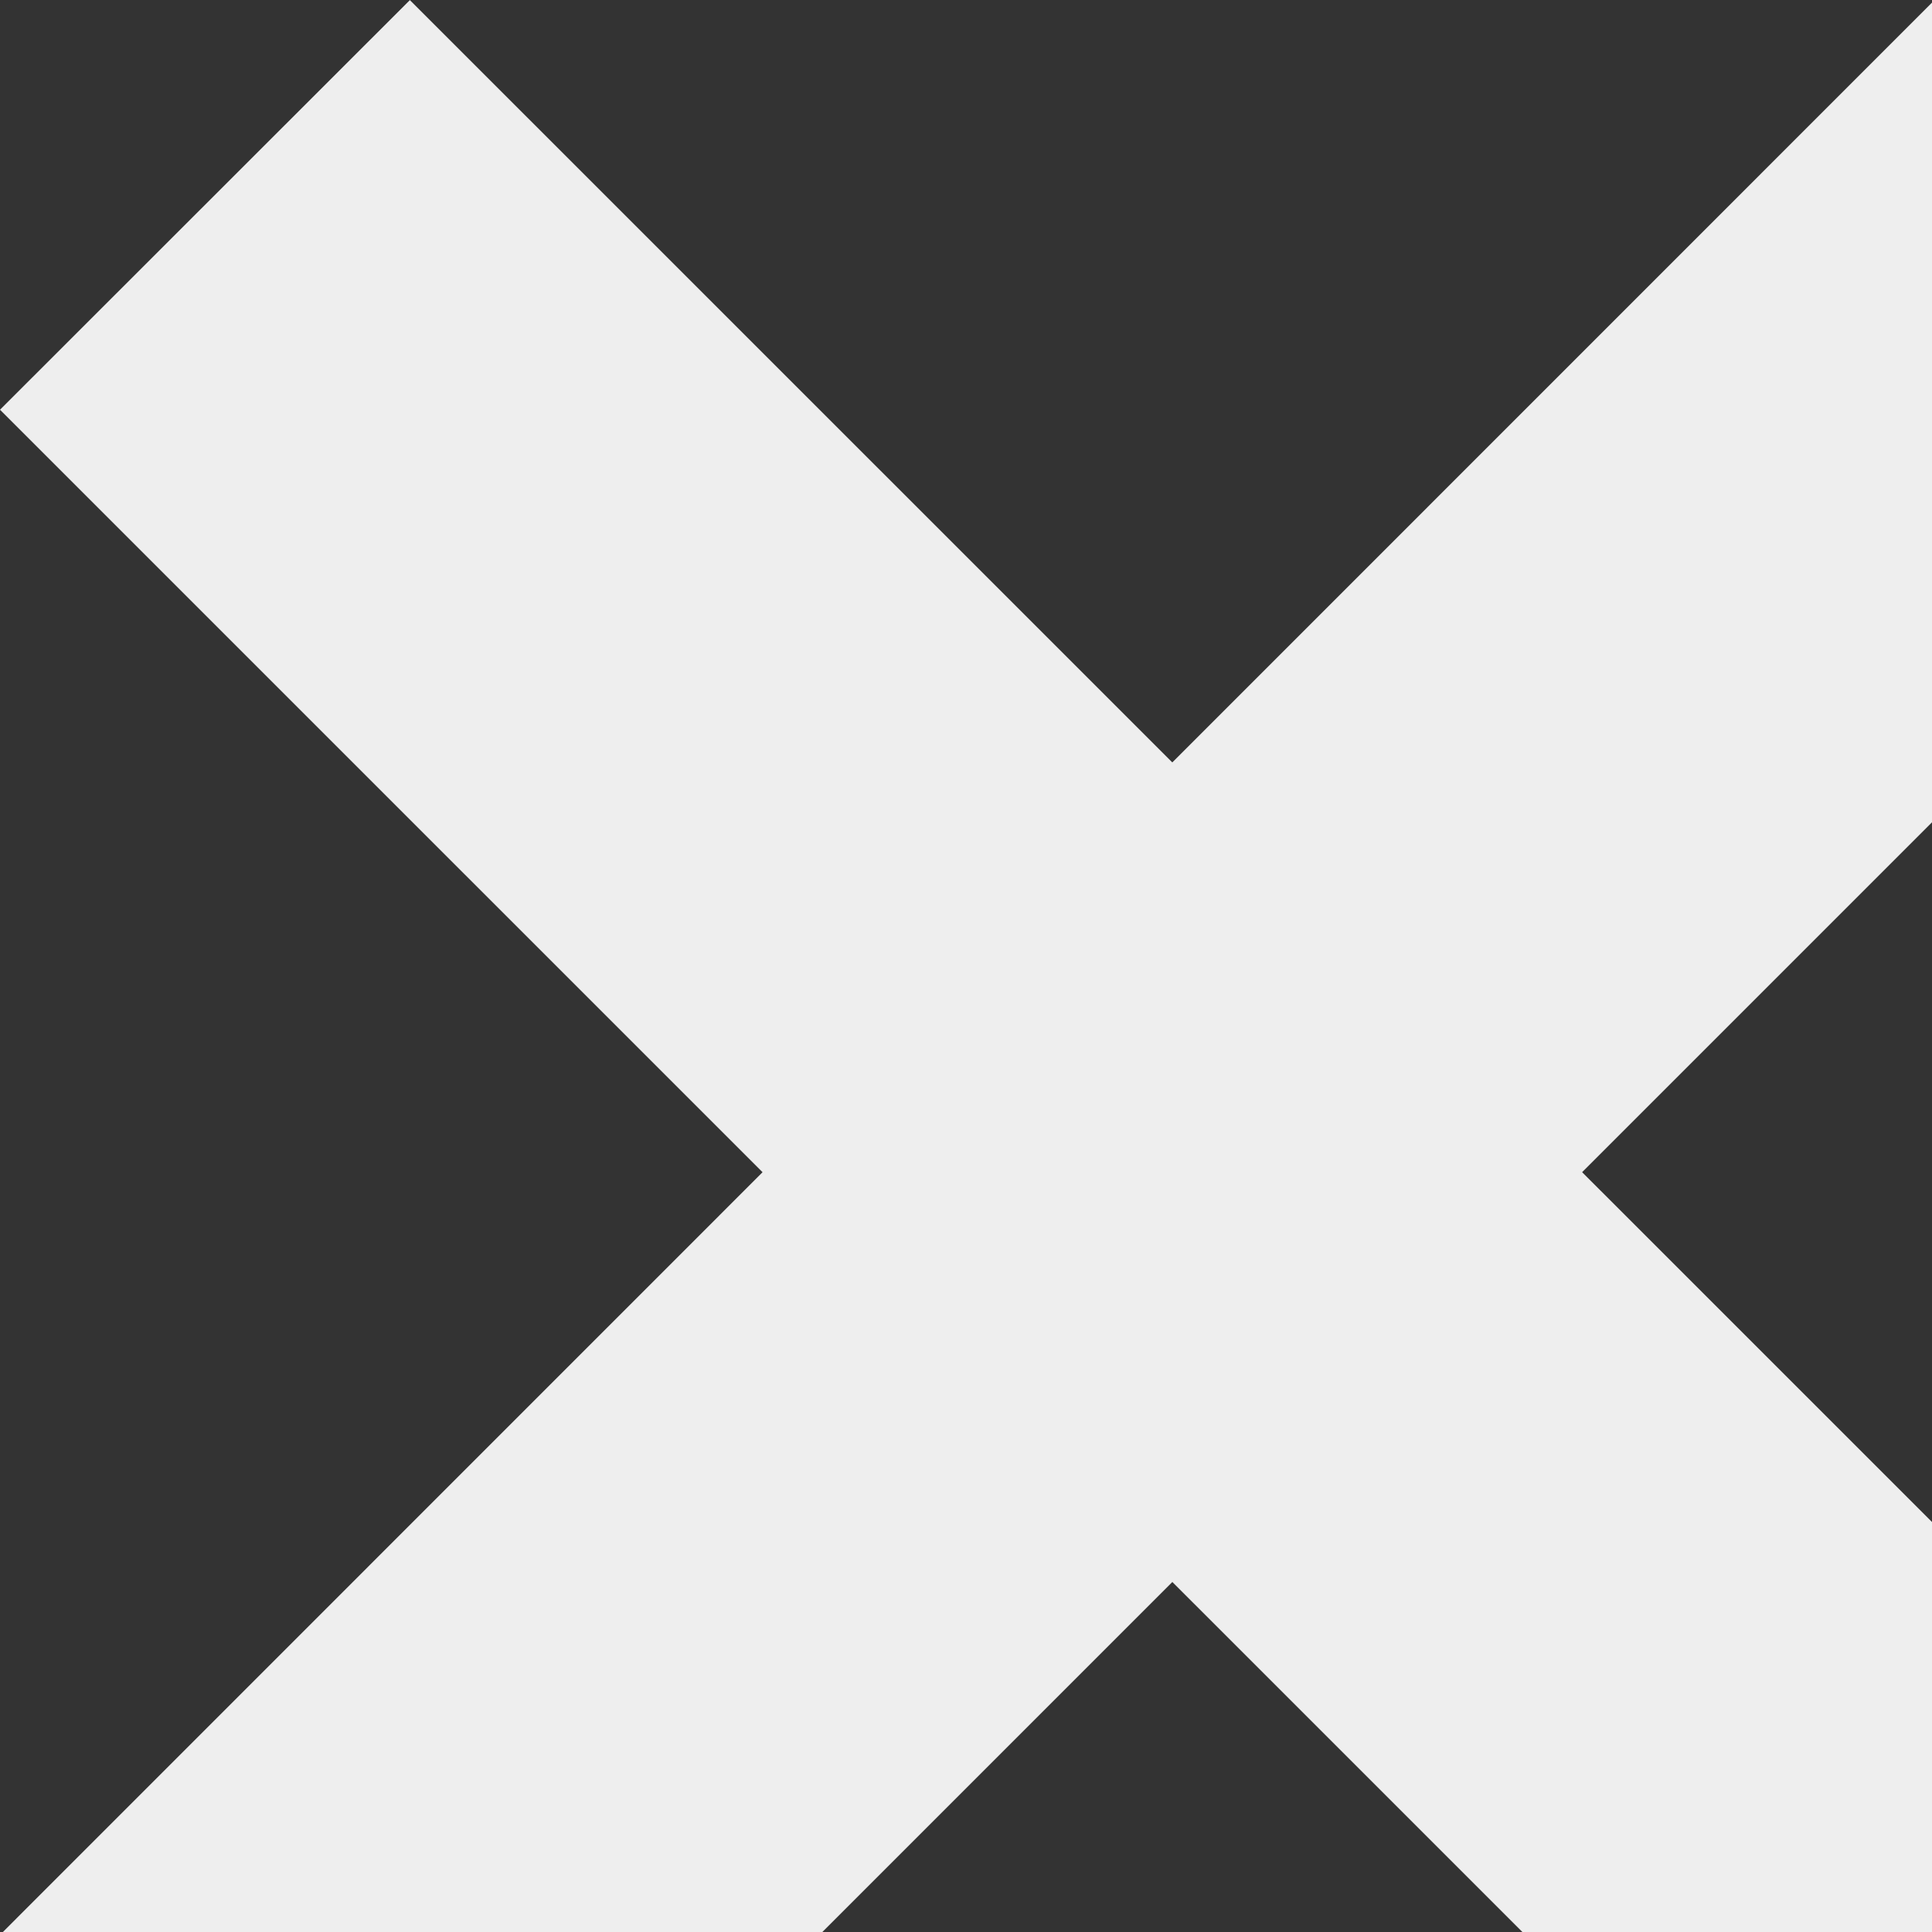 <?xml version="1.0" encoding="utf-8"?>
<!-- Generator: Adobe Illustrator 15.1.0, SVG Export Plug-In . SVG Version: 6.00 Build 0)  -->
<!DOCTYPE svg PUBLIC "-//W3C//DTD SVG 1.1//EN" "http://www.w3.org/Graphics/SVG/1.1/DTD/svg11.dtd">
<svg version="1.1" id="Layer_1" xmlns="http://www.w3.org/2000/svg" xmlns:xlink="http://www.w3.org/1999/xlink" x="0px" y="0px"
	 width="412px" height="412px" viewBox="0 0 412 412" enable-background="new 0 0 412 412" xml:space="preserve">
<rect x="0" y="0" width="412" height="412" fill="#333333" stroke="none"/>
<polygon id="x-mark-icon" fill="#EEEEEE" points="500,412.555 337.389,249.969 499.98,87.368 412.555,0 249.994,162.586 
	87.405,0.021 0,87.373 162.615,249.977 0.021,412.595 87.373,500 250.002,337.358 412.633,499.979 "/>
</svg>
